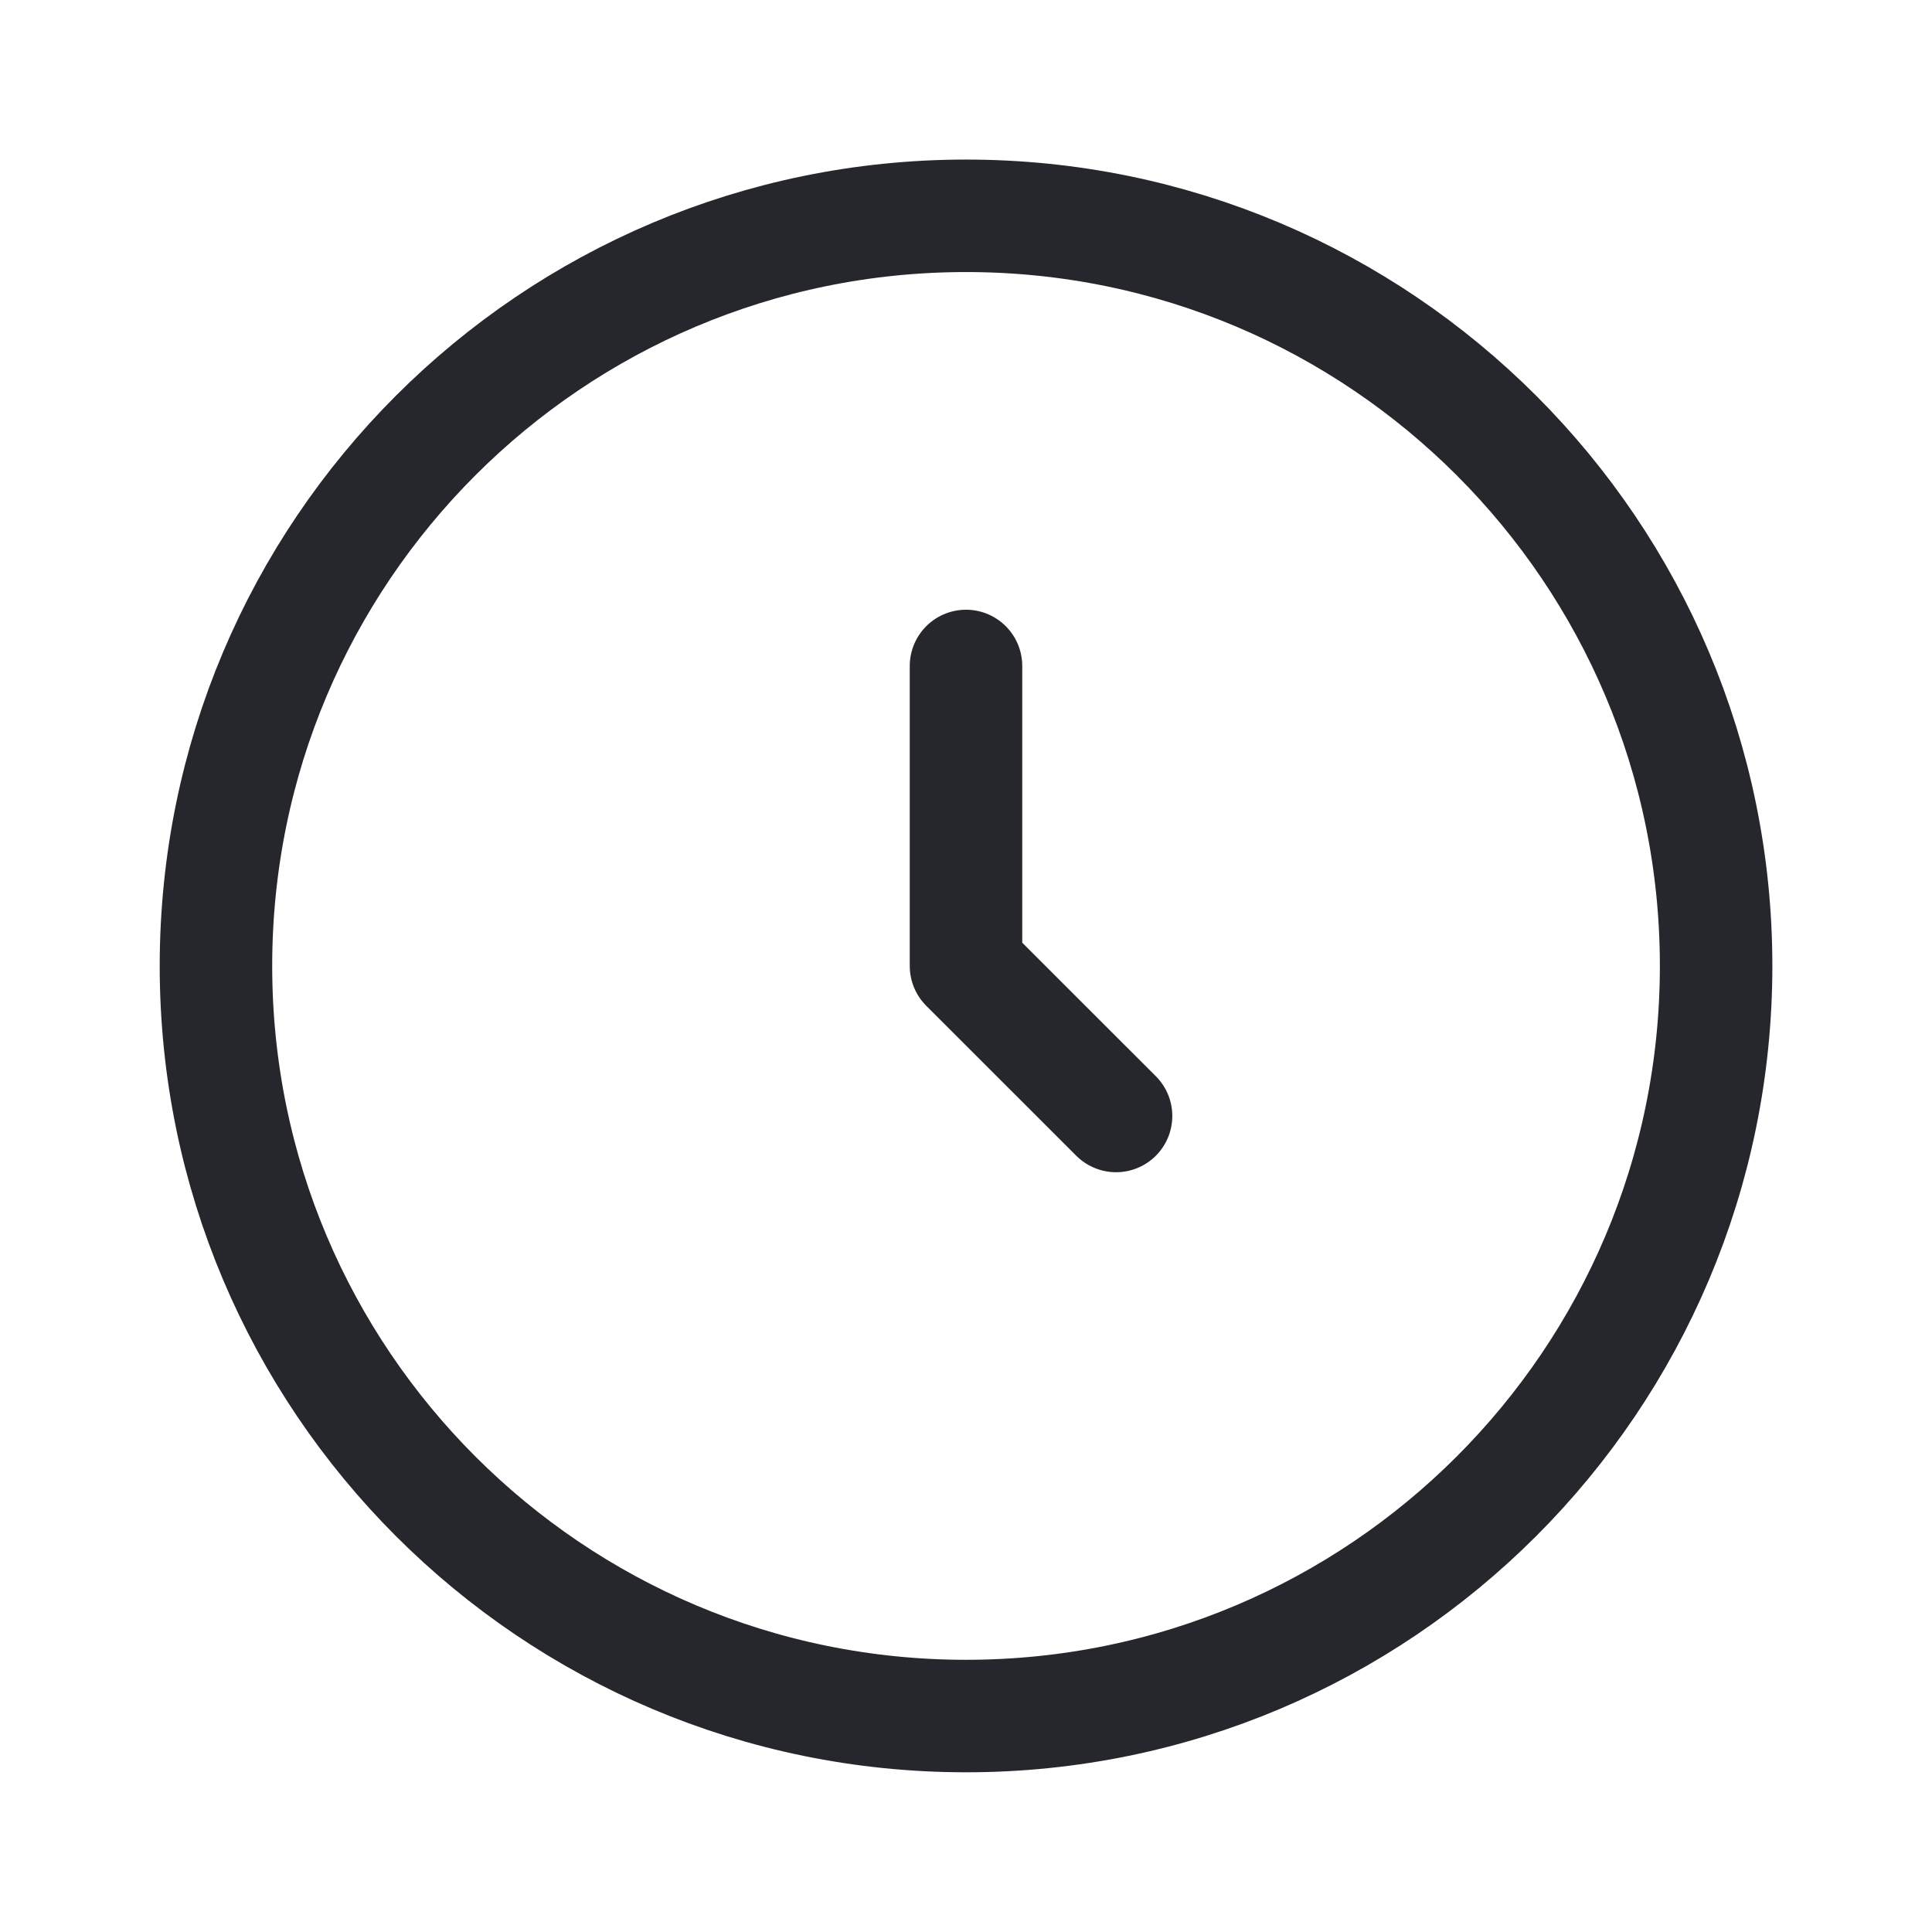 <svg width="27" height="27" viewBox="0 0 27 27" fill="none" xmlns="http://www.w3.org/2000/svg">
<path d="M13.501 23.982C19.29 23.982 23.983 19.288 23.983 13.499C23.983 7.709 19.29 3.016 13.501 3.016C7.711 3.016 3.018 7.709 3.018 13.499C3.018 19.288 7.711 23.982 13.501 23.982Z" stroke="#26272C" stroke-width="1.572"/>
<path d="M13.5 9.307V13.5L15.597 15.596" stroke="#26272C" stroke-width="1.572" stroke-linecap="round" stroke-linejoin="round"/>
</svg>
